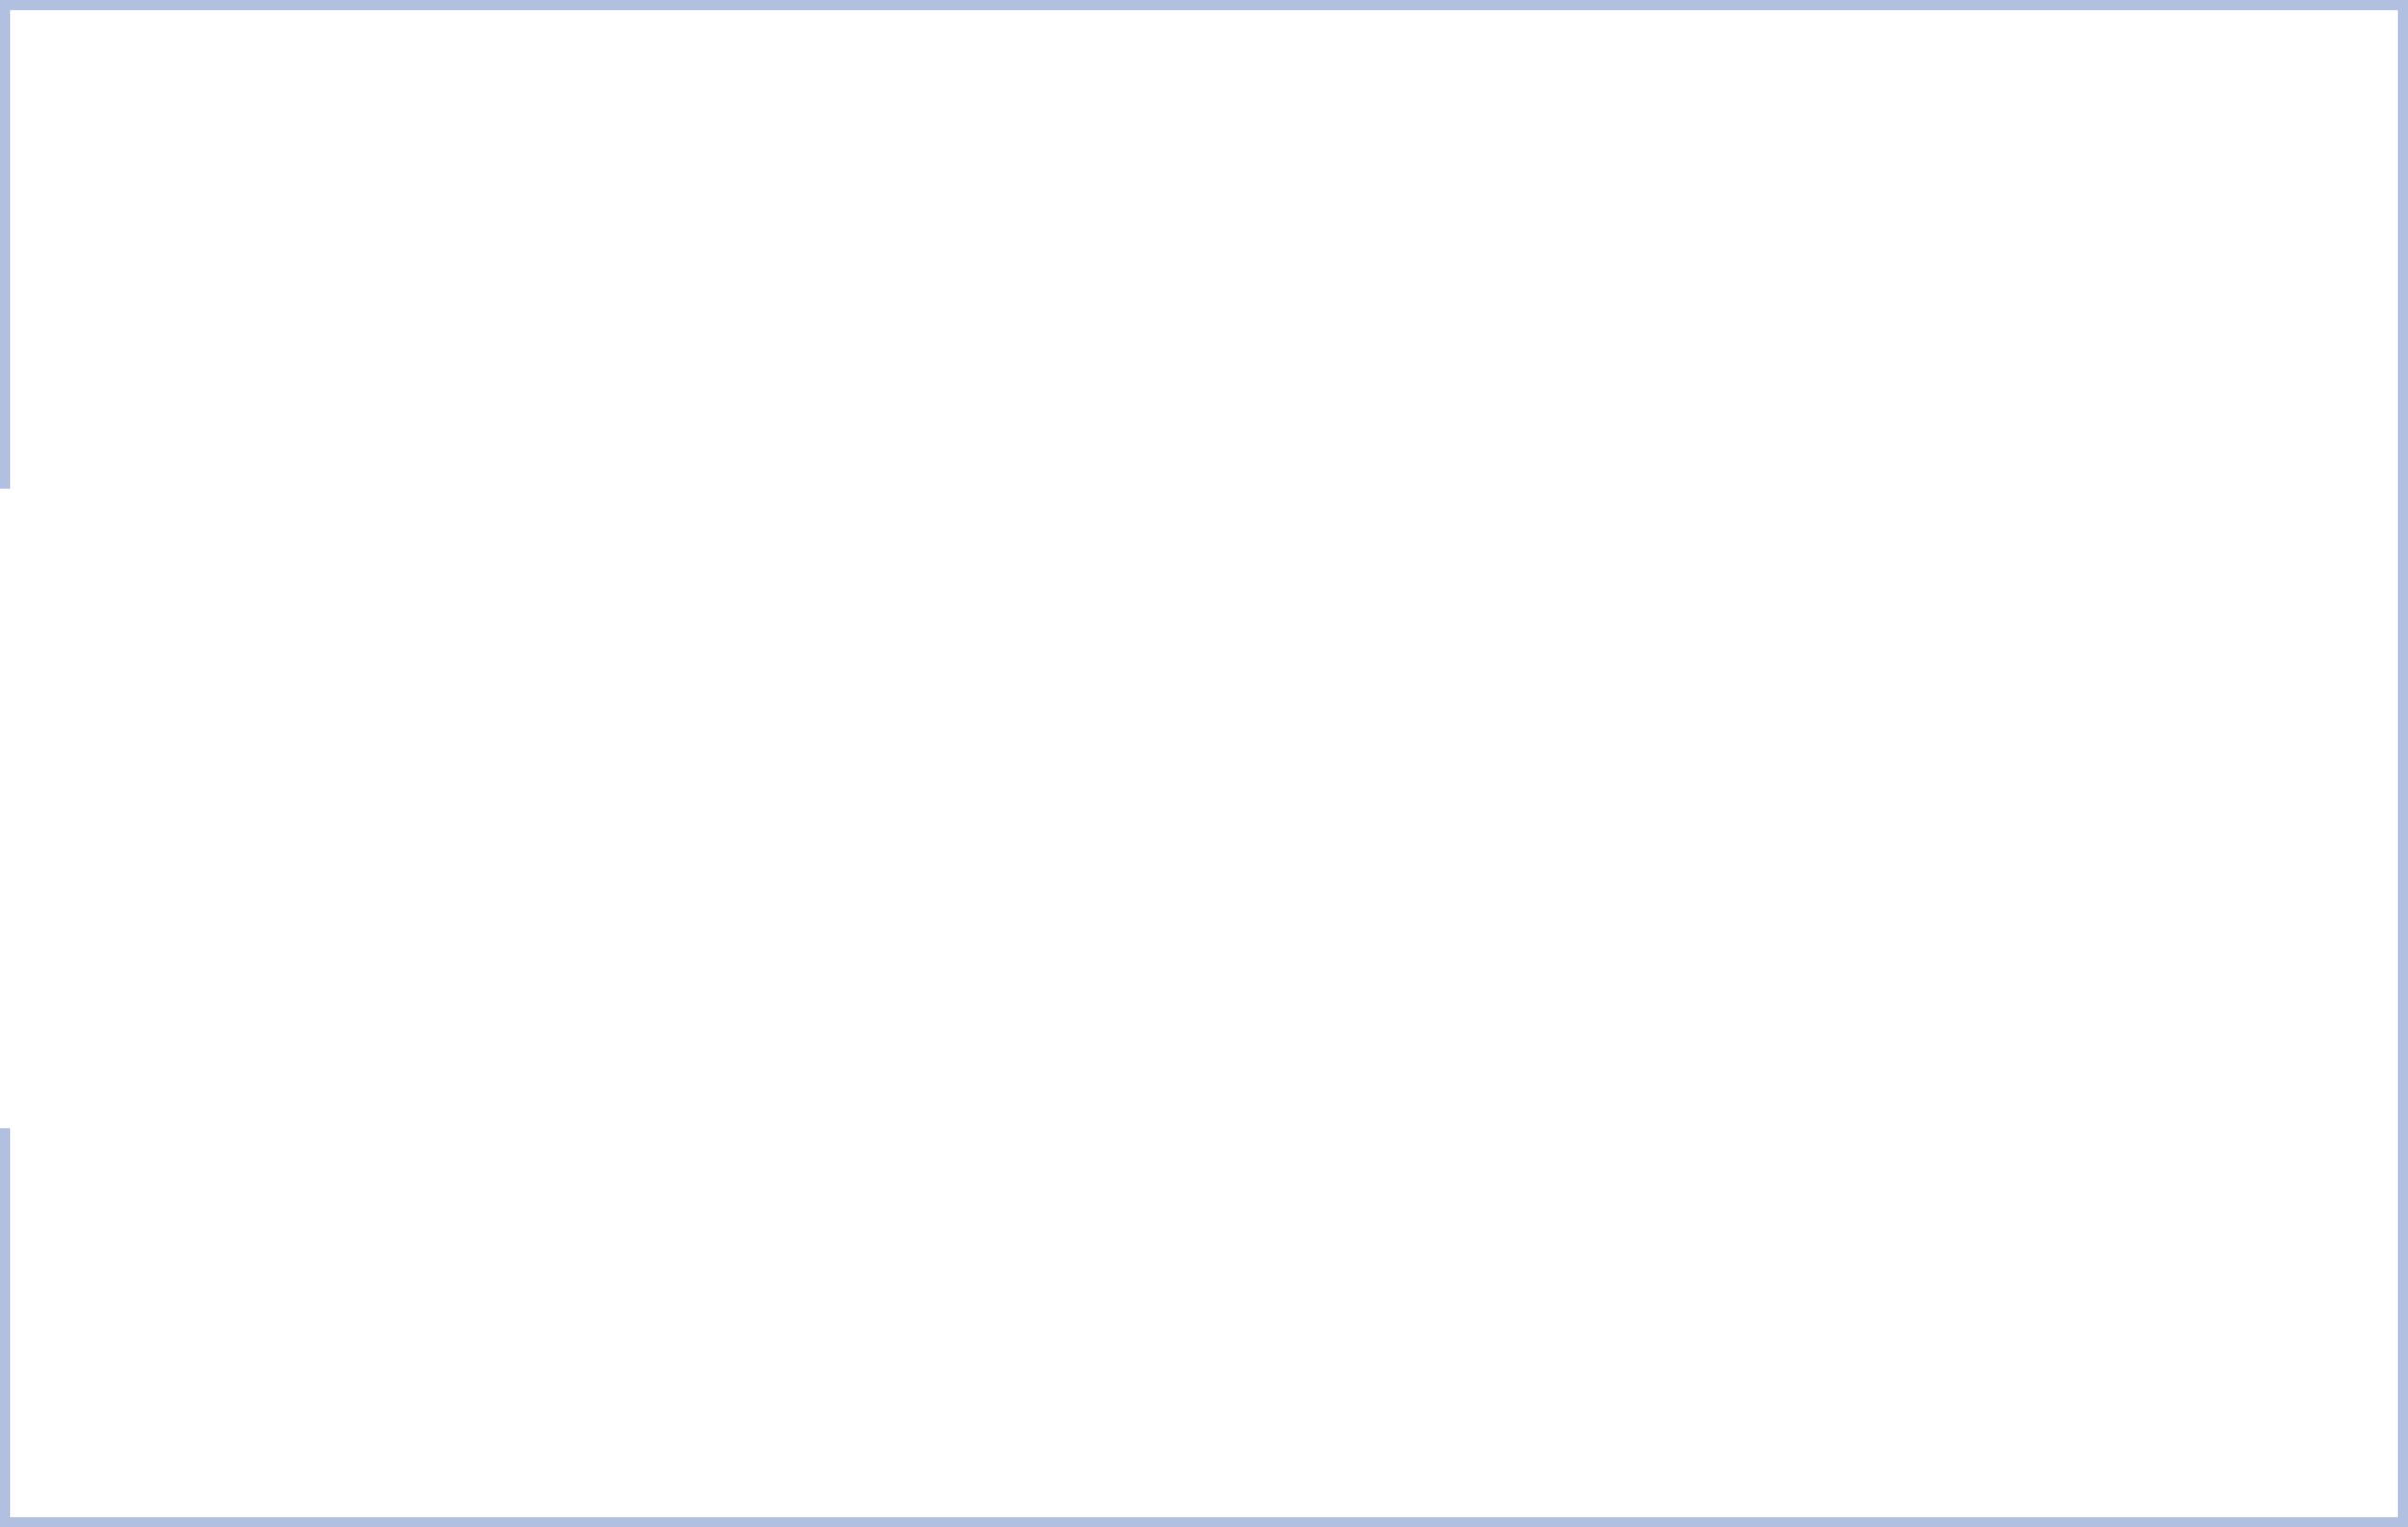 <svg width="492" height="312" viewBox="0 0 492 312" fill="none" xmlns="http://www.w3.org/2000/svg">
<path d="M1 230.499L1 311L191.466 311L228.958 311L266.45 311L491 311L491 1L1 1L1 99.918" stroke="#B1BFE0" stroke-width="2"/>
</svg>
